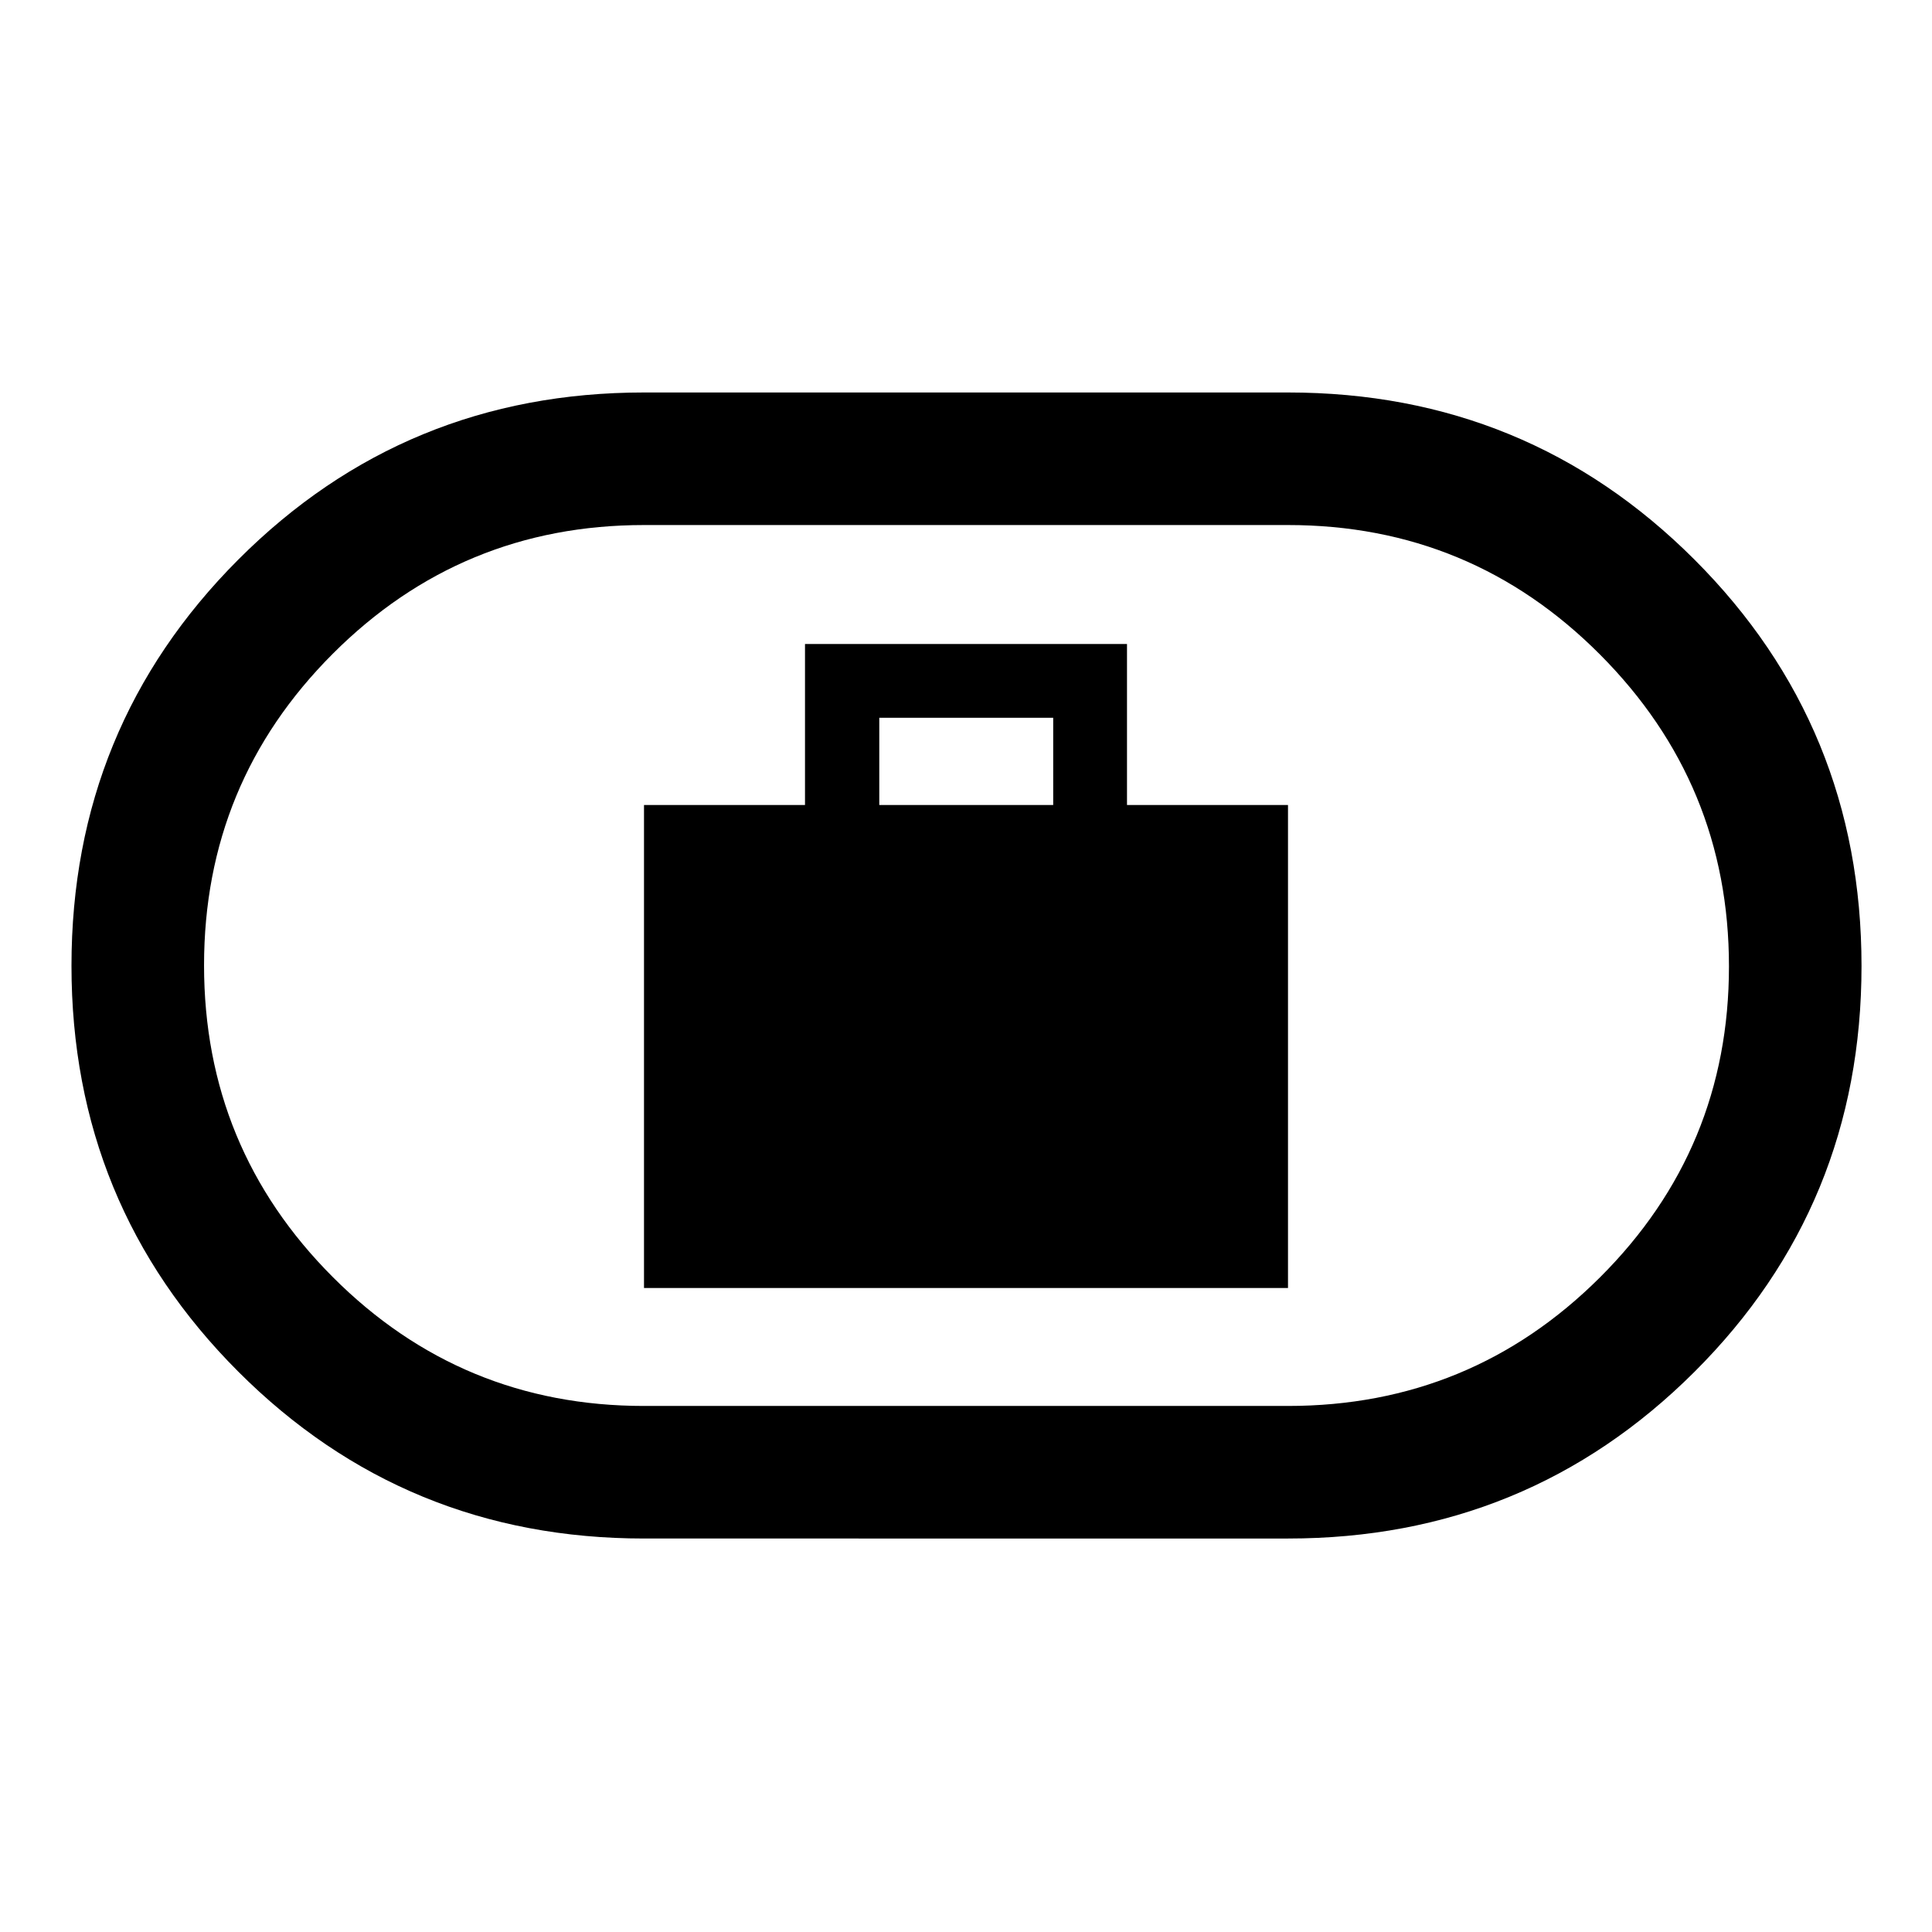 <svg xmlns="http://www.w3.org/2000/svg" height="48" viewBox="0 -960 960 960" width="48"><path d="M320-320h320v-240h-80v-80H400v80h-80v240Zm116.91-240v-43.33h86.42V-560h-86.42ZM320-195.52q-118.71 0-201.6-82.92-82.88-82.92-82.88-201.68 0-118.77 82.88-201.81 82.89-83.05 201.6-83.05h320q118.92 0 201.95 83.02 83.03 83.02 83.03 201.94 0 118.91-83.03 201.7-83.03 82.8-201.95 82.8H320Zm0-65.87h320q90.93 0 155.02-63.89 64.09-63.88 64.09-154.53 0-90.64-64.09-154.97T640-699.11H320q-90.72 0-154.67 63.99-63.94 63.99-63.94 154.78 0 90.79 63.94 154.87 63.95 64.08 154.67 64.08ZM480-480Z"/></svg>